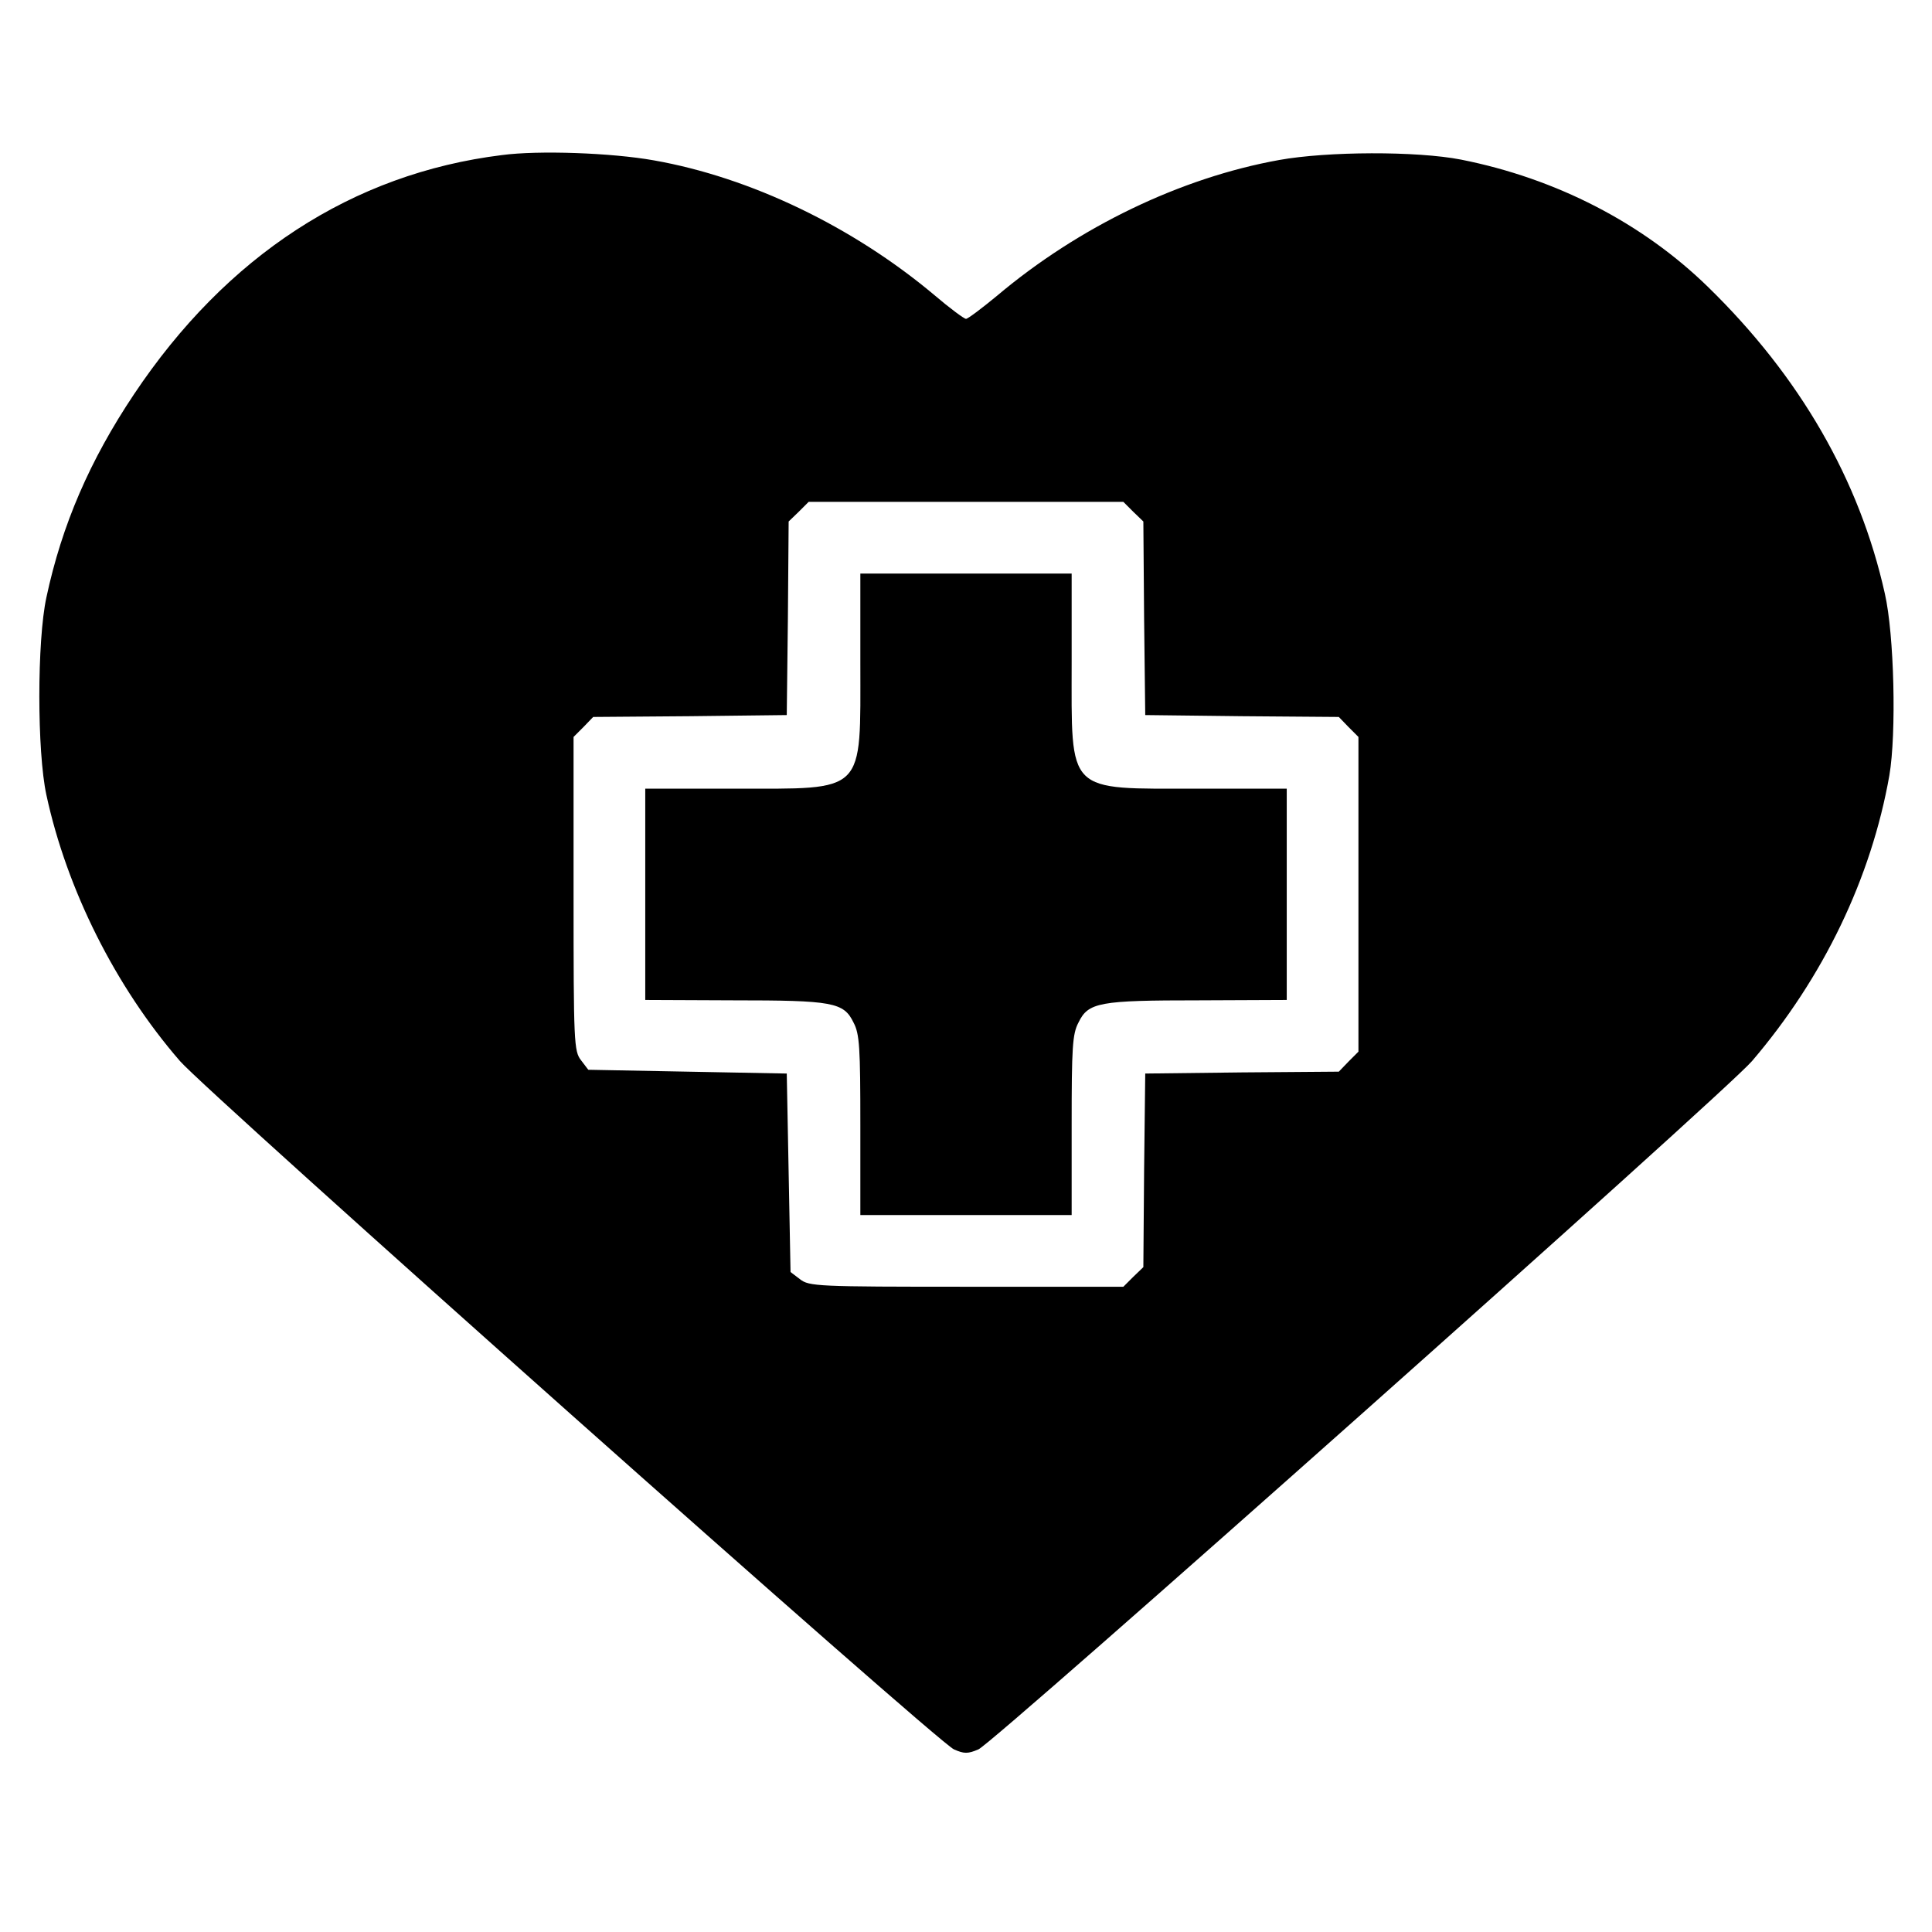 <?xml version="1.0" standalone="no"?>
<!DOCTYPE svg PUBLIC "-//W3C//DTD SVG 20010904//EN"
 "http://www.w3.org/TR/2001/REC-SVG-20010904/DTD/svg10.dtd">
<svg version="1.0" xmlns="http://www.w3.org/2000/svg"
 width="512pt" height="512pt" viewBox="0 0 512 512"
 preserveAspectRatio="xMidYMid meet">

<g transform="translate(0,512) scale(0.1,-0.1)"
fill="#000000" stroke="none">
<path d="M1330 4709 c-396 -49 -730 -267 -975 -634 -117 -175 -191 -346 -232
-538 -25 -115 -25 -409 0 -524 54 -250 183 -508 354 -705 74 -85 2007 -1805
2051 -1824 27 -12 37 -12 65 0 43 19 1977 1739 2050 1824 189 221 316 485 364
757 19 111 13 373 -12 482 -67 301 -225 575 -468 812 -174 170 -403 288 -655
338 -118 23 -354 22 -482 -1 -261 -47 -531 -177 -748 -360 -40 -33 -77 -61
-82 -61 -5 0 -44 29 -85 64 -216 181 -487 311 -742 356 -112 20 -306 27 -403
14z m1673 -945 l27 -26 2 -257 3 -256 256 -3 257 -2 26 -27 26 -26 0 -417 0
-417 -26 -26 -26 -27 -257 -2 -256 -3 -3 -256 -2 -257 -27 -26 -26 -26 -416 0
c-395 0 -417 1 -441 20 l-25 19 -5 263 -5 263 -263 5 -263 5 -19 25 c-19 24
-20 46 -20 441 l0 416 26 26 26 27 257 2 256 3 3 256 2 257 27 26 26 26 417 0
417 0 26 -26z"/>
<path d="M2280 3365 c0 -352 17 -335 -335 -335 l-235 0 0 -280 0 -280 233 -1
c264 0 293 -5 319 -59 16 -30 18 -66 18 -272 l0 -238 280 0 280 0 0 238 c0
206 2 242 18 272 26 54 55 59 320 59 l232 1 0 280 0 280 -235 0 c-352 0 -335
-17 -335 335 l0 235 -280 0 -280 0 0 -235z"/>
</g>
</svg>
